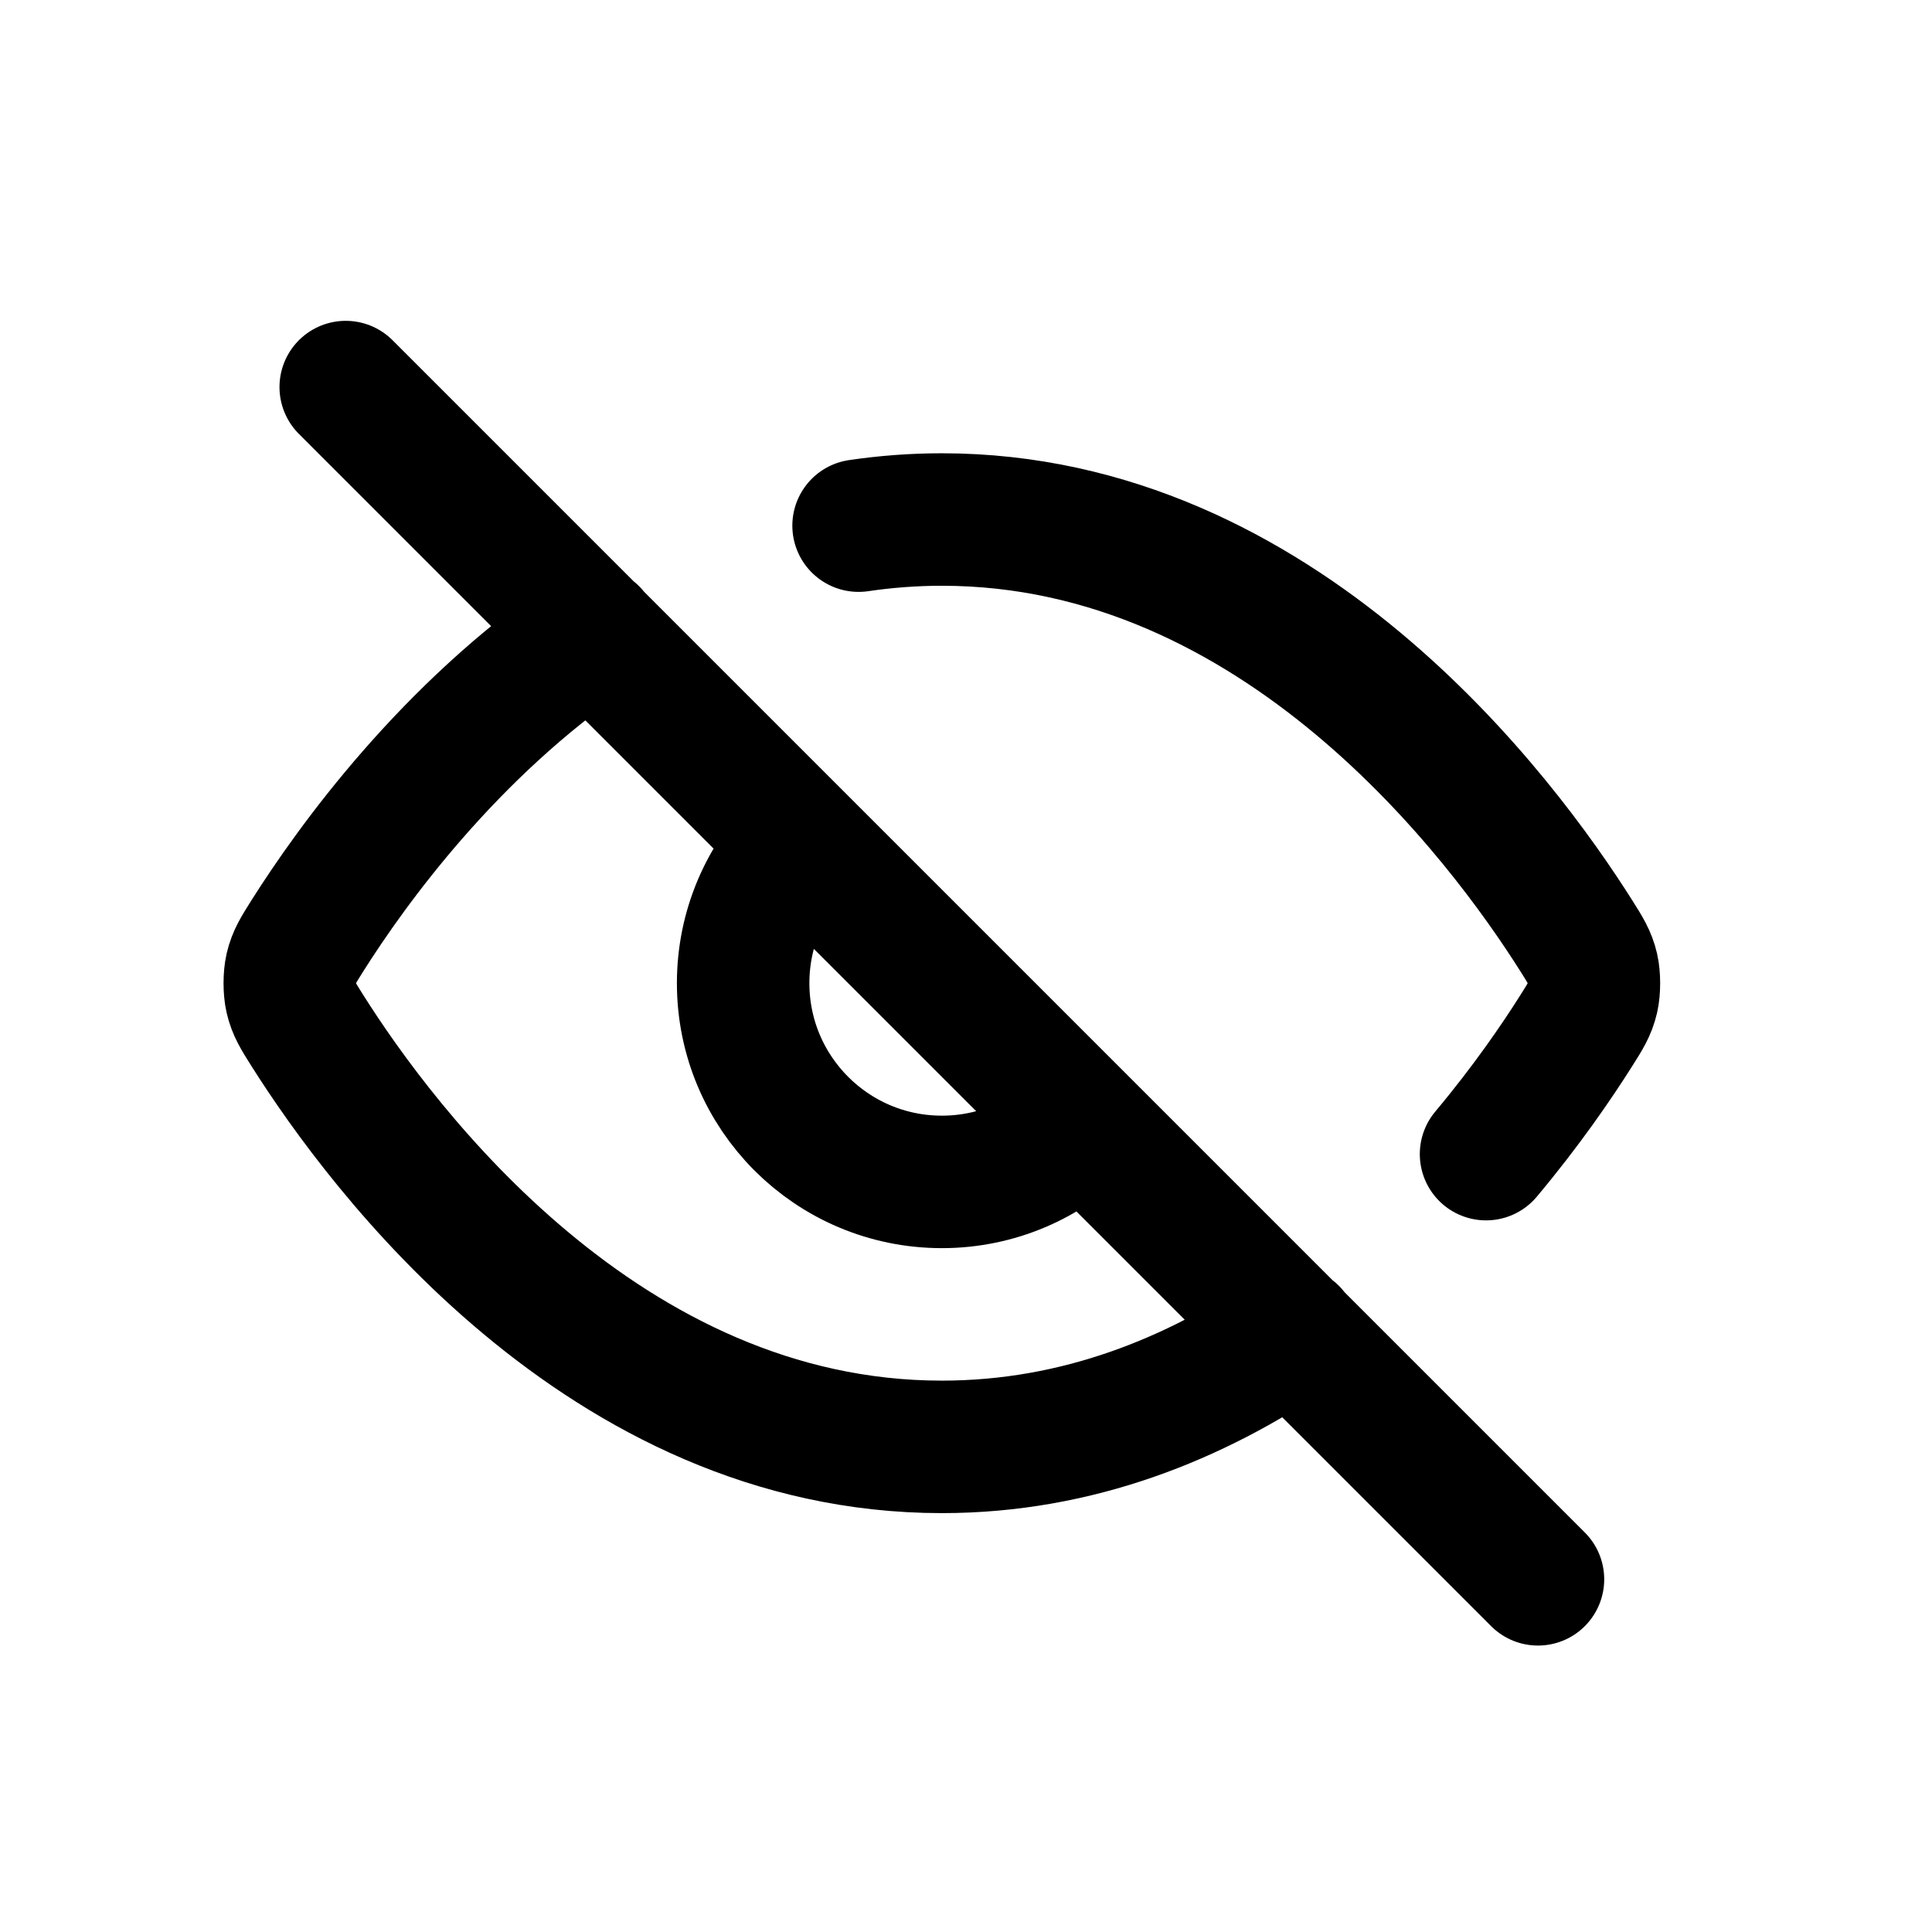 <svg width="40" height="40" viewBox="0 0 40 40" fill="none" xmlns="http://www.w3.org/2000/svg">
<path d="M17.776 10.883C18.333 10.801 18.908 10.756 19.5 10.756C26.501 10.756 31.095 16.934 32.638 19.378C32.825 19.674 32.918 19.822 32.971 20.05C33.01 20.221 33.01 20.491 32.971 20.663C32.918 20.891 32.824 21.04 32.636 21.337C32.225 21.988 31.598 22.903 30.767 23.895M12.264 13.108C9.3 15.12 7.287 17.914 6.363 19.376C6.176 19.673 6.082 19.821 6.029 20.049C5.99 20.221 5.99 20.491 6.029 20.662C6.082 20.89 6.175 21.038 6.362 21.334C7.905 23.778 12.499 29.956 19.5 29.956C22.323 29.956 24.754 28.951 26.752 27.592M7.158 8.014L31.842 32.698M16.591 17.447C15.846 18.191 15.386 19.22 15.386 20.356C15.386 22.628 17.228 24.47 19.5 24.47C20.636 24.47 21.665 24.01 22.409 23.265" stroke="black" stroke-width="2.743" stroke-linecap="round" stroke-linejoin="round"/>
</svg>
